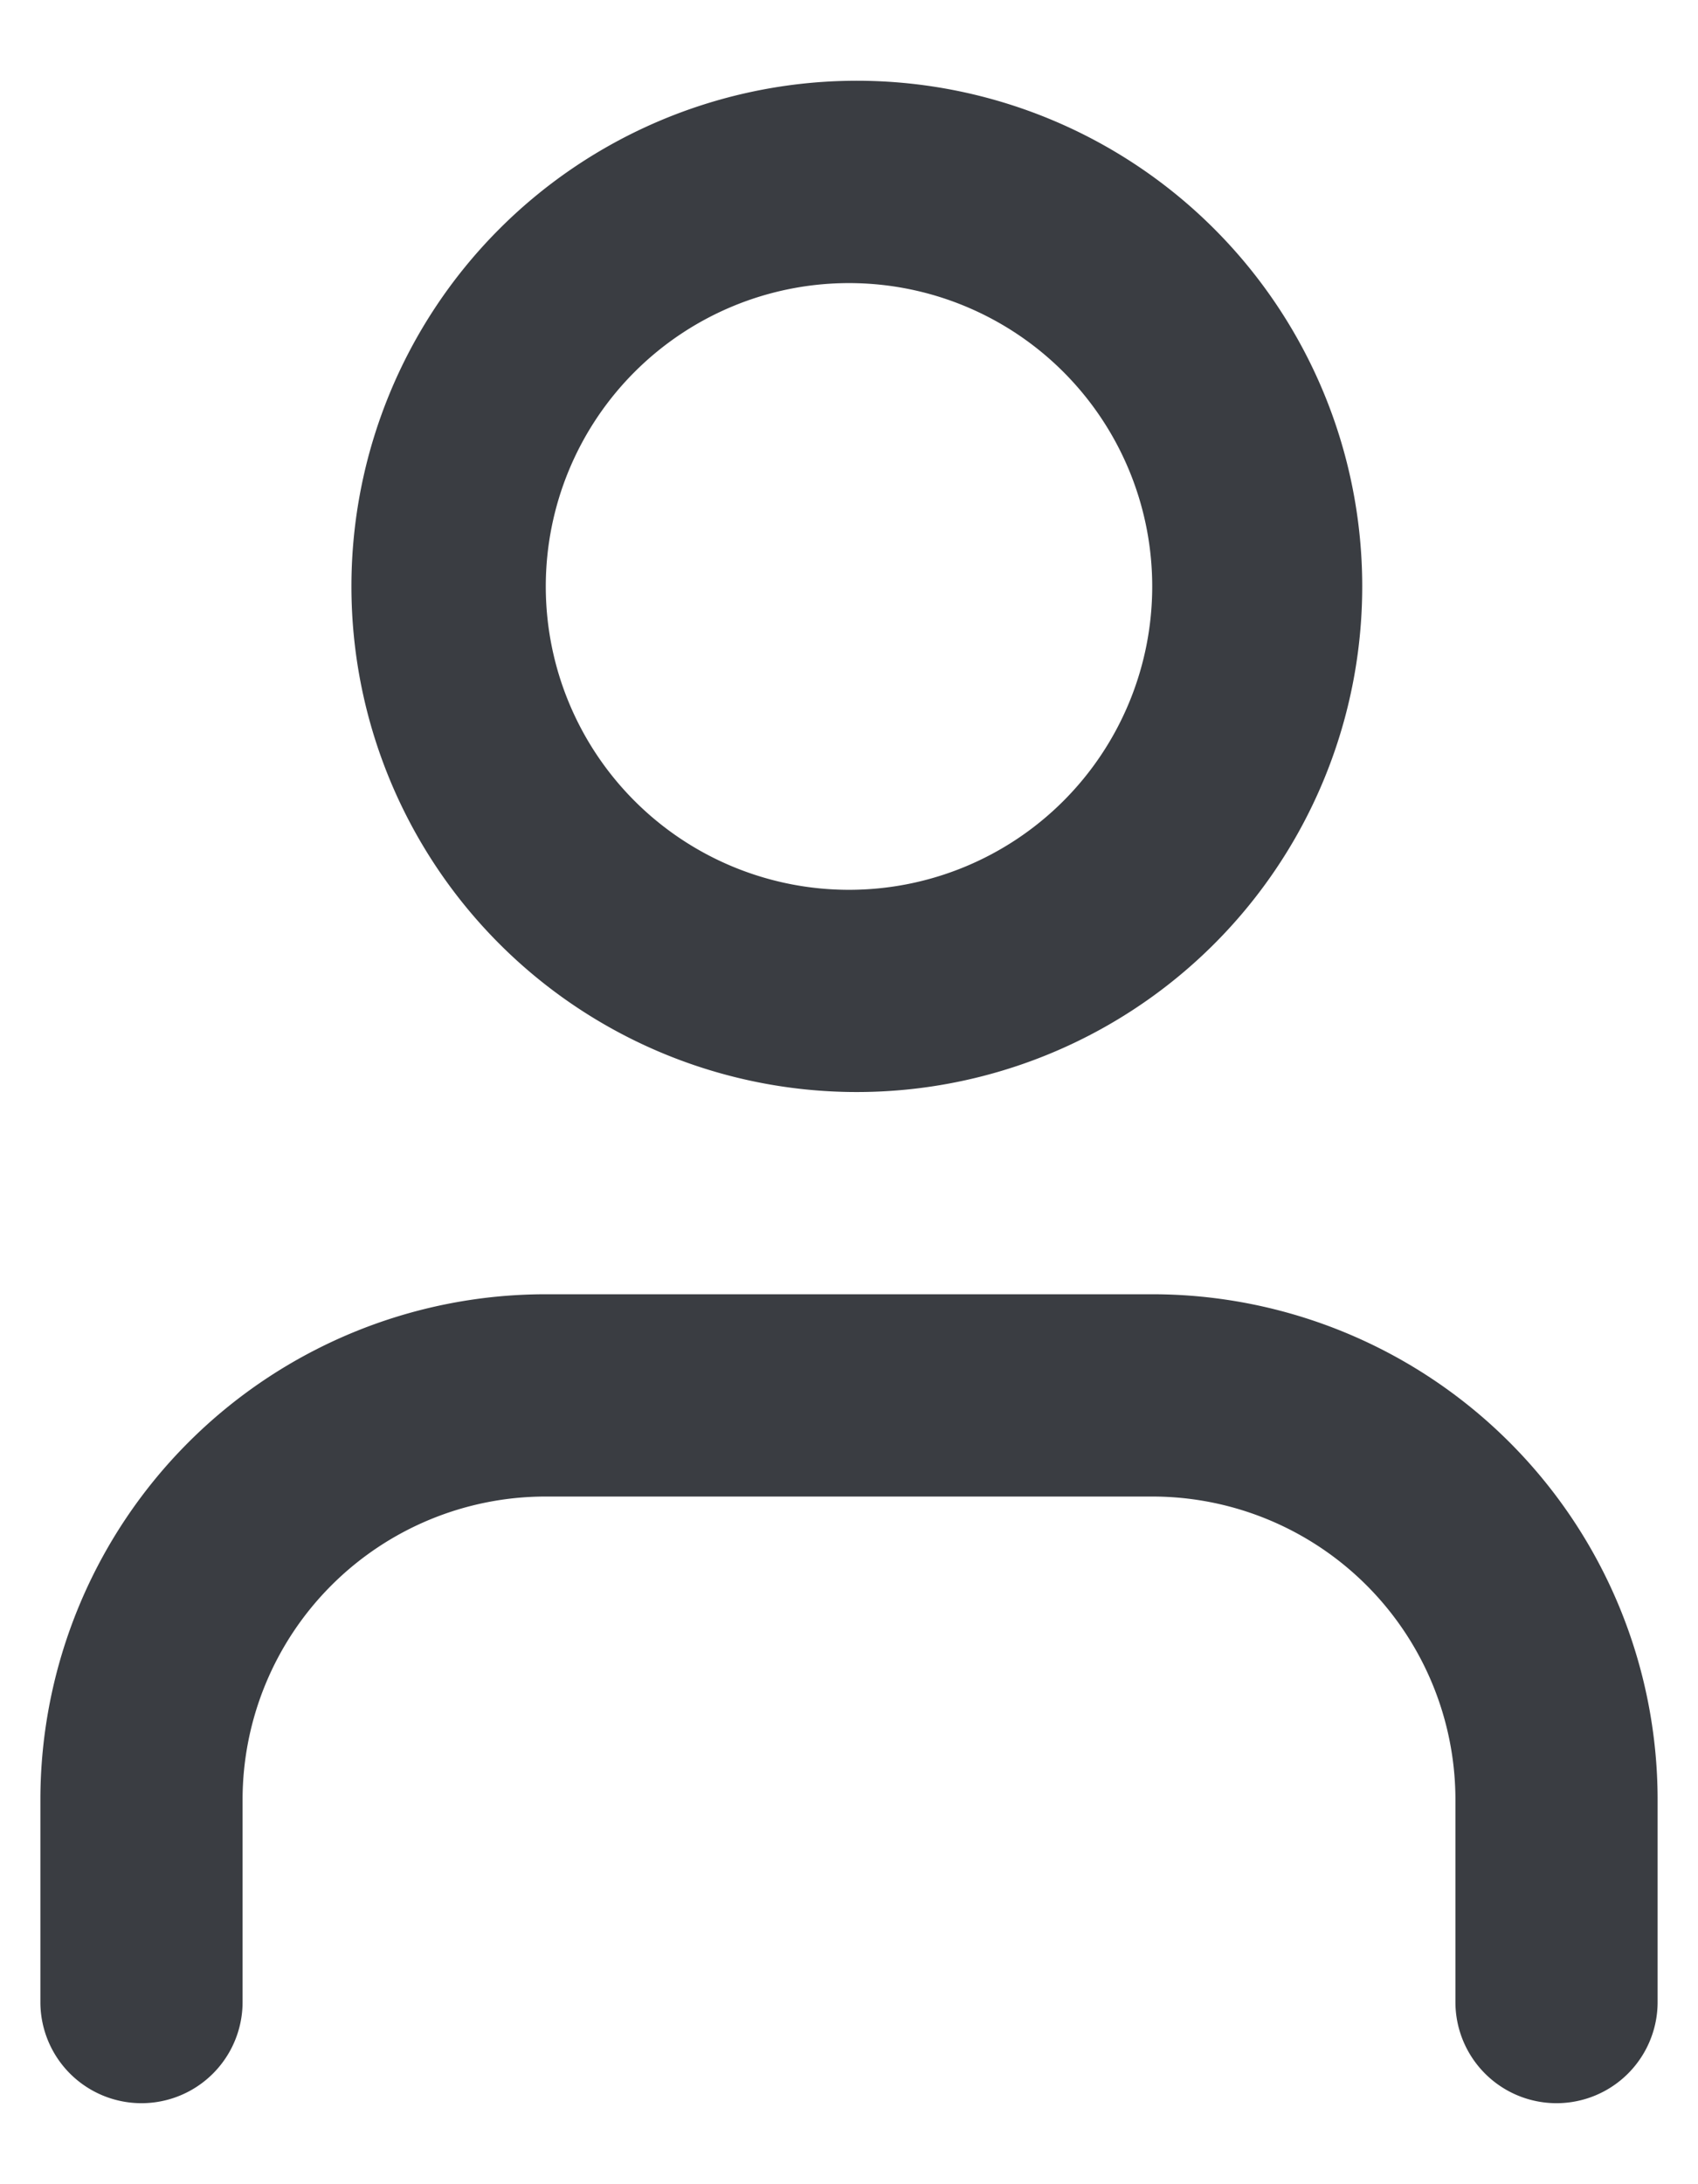 <svg width="14" height="18" viewBox="0 0 14 18" fill="#3A3D42"><path fill-rule="evenodd" clip-rule="evenodd" d="M9.5 10.666a4.167 4.167 0 0 1 4.167 4.167v1.666a.833.833 0 1 1-1.667 0v-1.666a2.5 2.5 0 0 0-2.5-2.5h-5a2.5 2.5 0 0 0-2.5 2.5v1.666a.833.833 0 1 1-1.667 0v-1.666A4.167 4.167 0 0 1 4.5 10.666h5ZM7 .666a4.167 4.167 0 1 1 0 8.333A4.167 4.167 0 0 1 7 .666Zm0 1.667a2.5 2.5 0 1 0 0 5 2.5 2.5 0 0 0 0-5Z"/></svg>